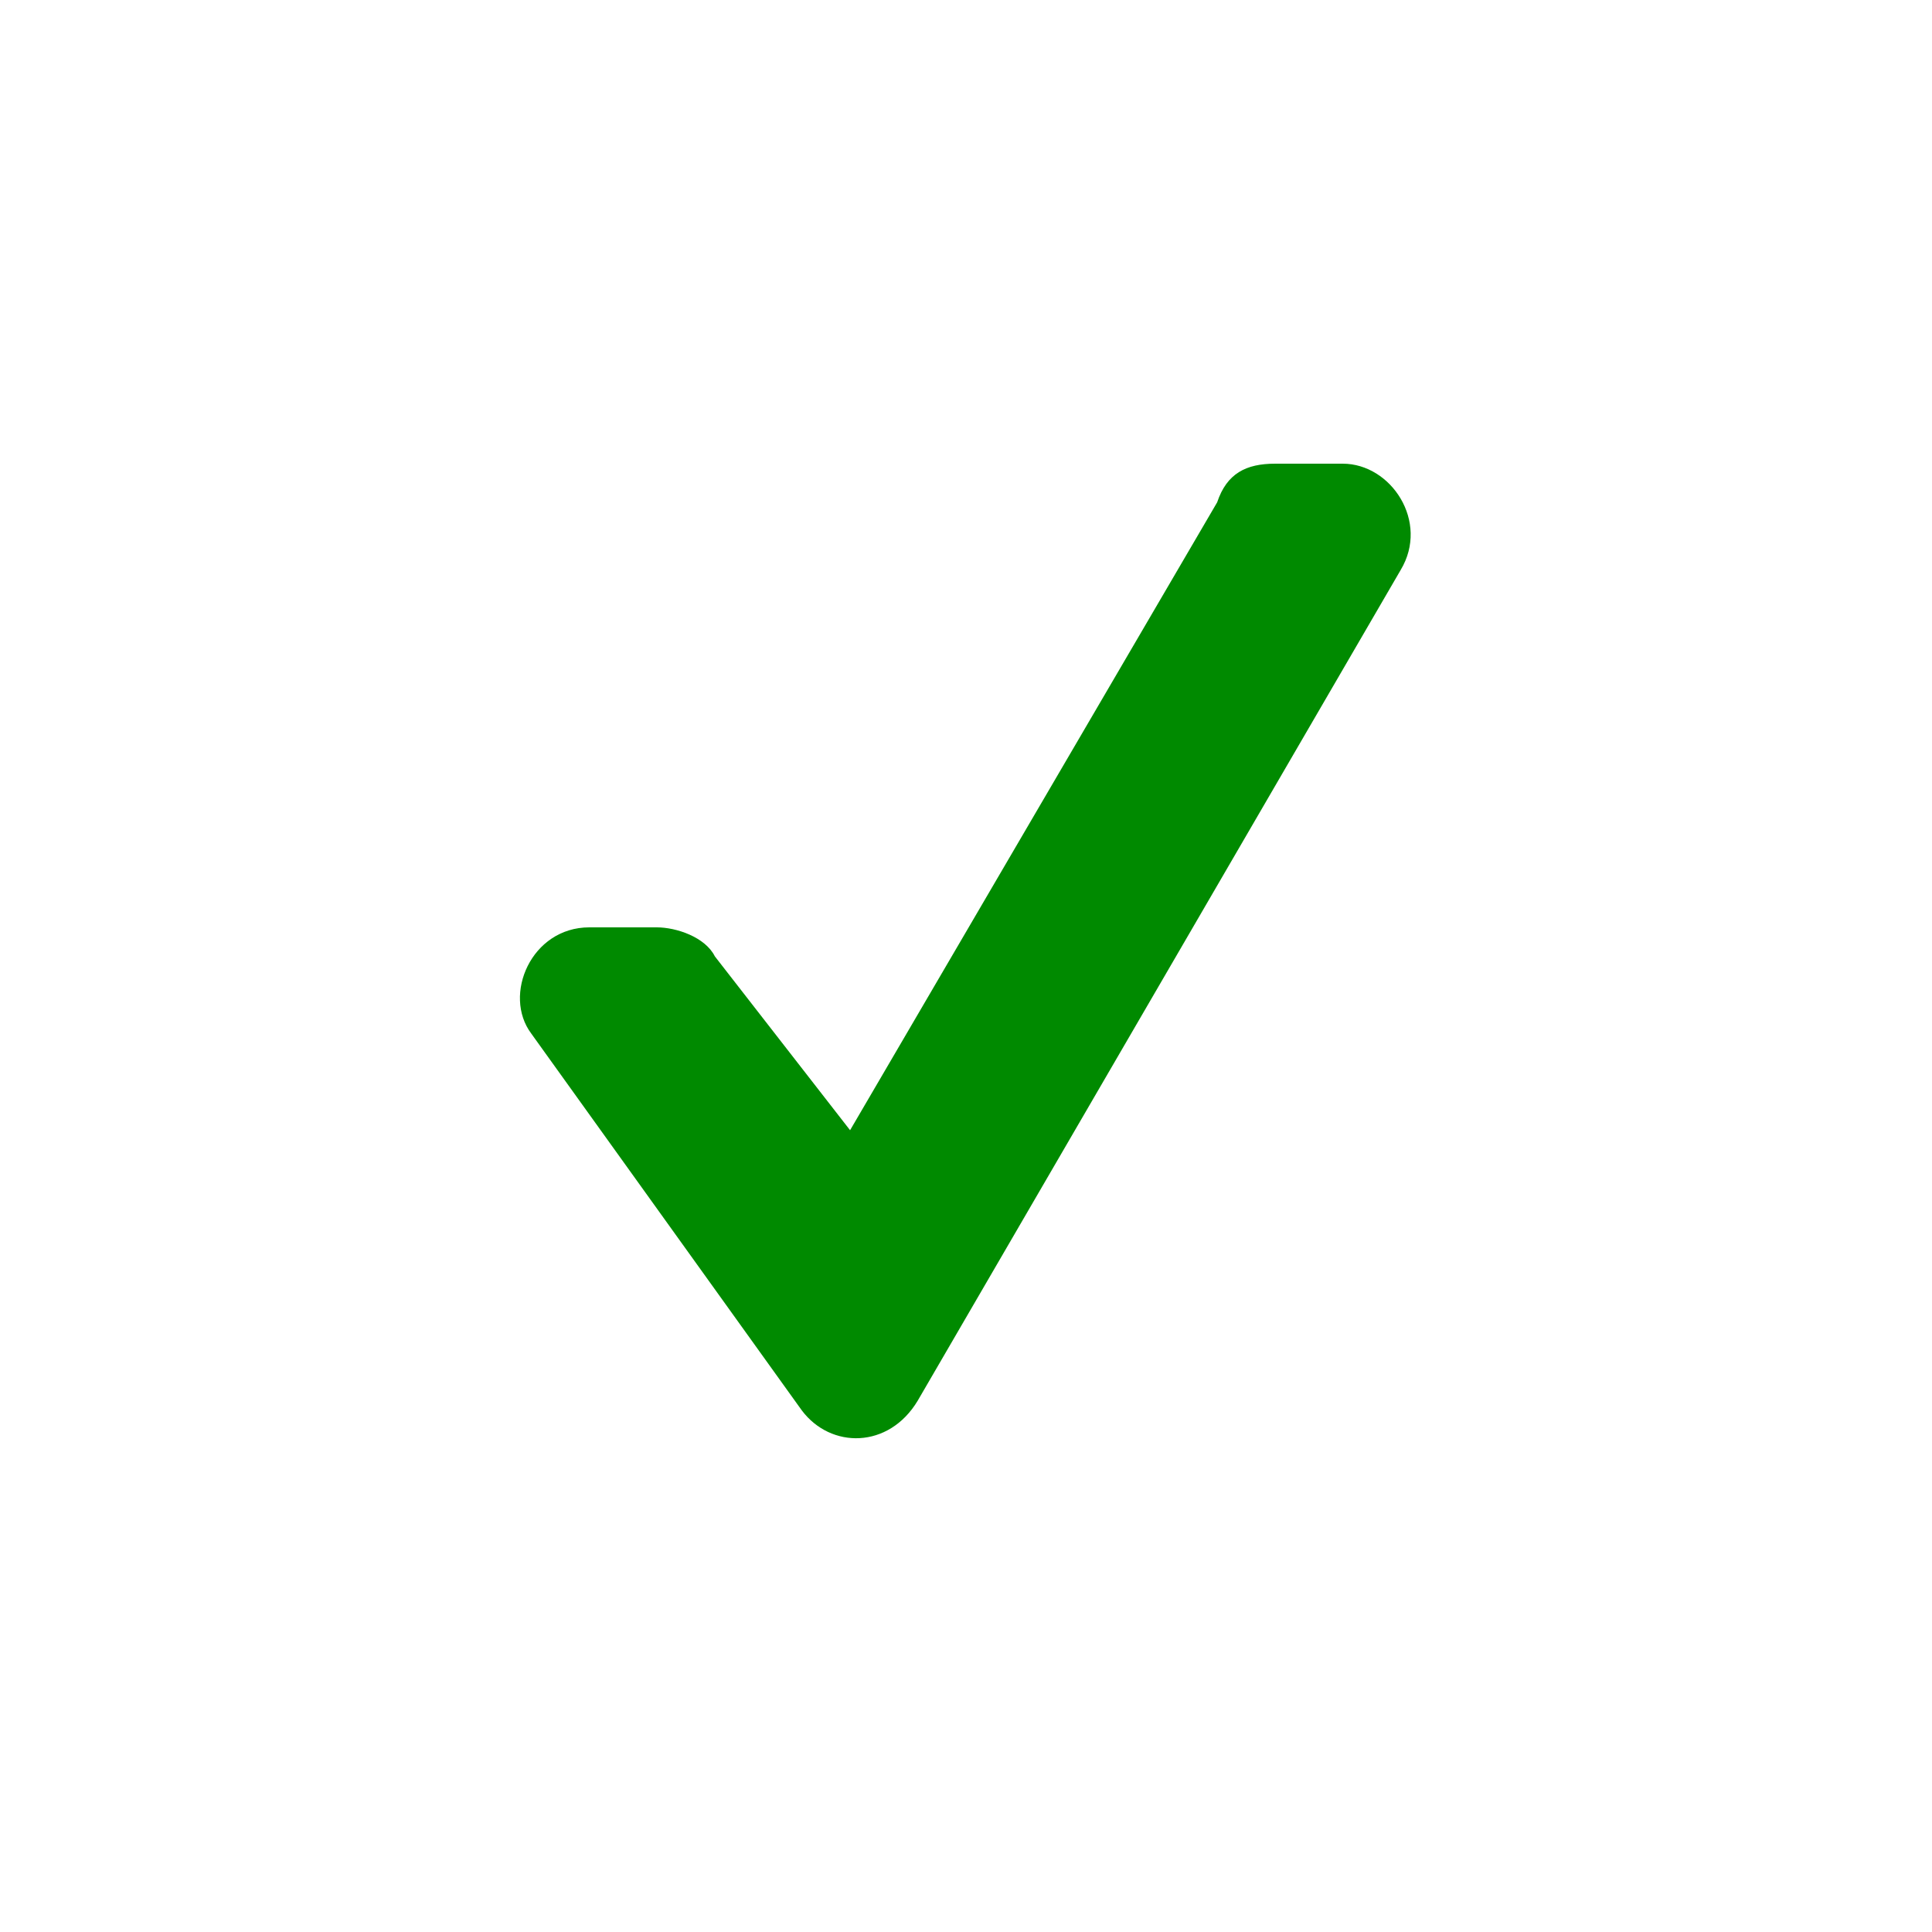 <?xml version="1.0" encoding="utf-8"?>
<!-- Generator: Adobe Illustrator 18.0.0, SVG Export Plug-In . SVG Version: 6.00 Build 0)  -->
<!DOCTYPE svg PUBLIC "-//W3C//DTD SVG 1.1//EN" "http://www.w3.org/Graphics/SVG/1.1/DTD/svg11.dtd">
<svg version="1.1" id="Layer_1" xmlns:sketch="http://www.bohemiancoding.com/sketch/ns"
	 xmlns="http://www.w3.org/2000/svg" xmlns:xlink="http://www.w3.org/1999/xlink" x="0px" y="0px" width="20px" height="20px"
	 viewBox="0 0 20 20" enable-background="new 0 0 20 20" xml:space="preserve">
<title>Checkbox normal Copy</title>
<desc>Created with Sketch.</desc>
<rect x="-897" y="-956" fill-rule="evenodd" clip-rule="evenodd" fill="none" width="1815" height="1932"/>
<g id="selective-controls_1_" sketch:type="MSPage">
	<g id="Forms-Copy_1_" transform="translate(-725, -313)" sketch:type="MSArtboardGroup">
		<path id="Path" sketch:type="MSShapeGroup" fill="#008A00" d="M732.4,322.9c-0.1-0.2-0.4-0.3-0.6-0.3h-0.7c-0.6,0-0.9,0.7-0.6,1.1
			l2.8,3.9c0.3,0.4,0.9,0.4,1.2-0.1l5-8.6c0.3-0.5-0.1-1.1-0.6-1.1h-0.7c-0.3,0-0.5,0.1-0.6,0.4l-3.8,6.5L732.4,322.9z"/>
	</g>
</g>
</svg>
